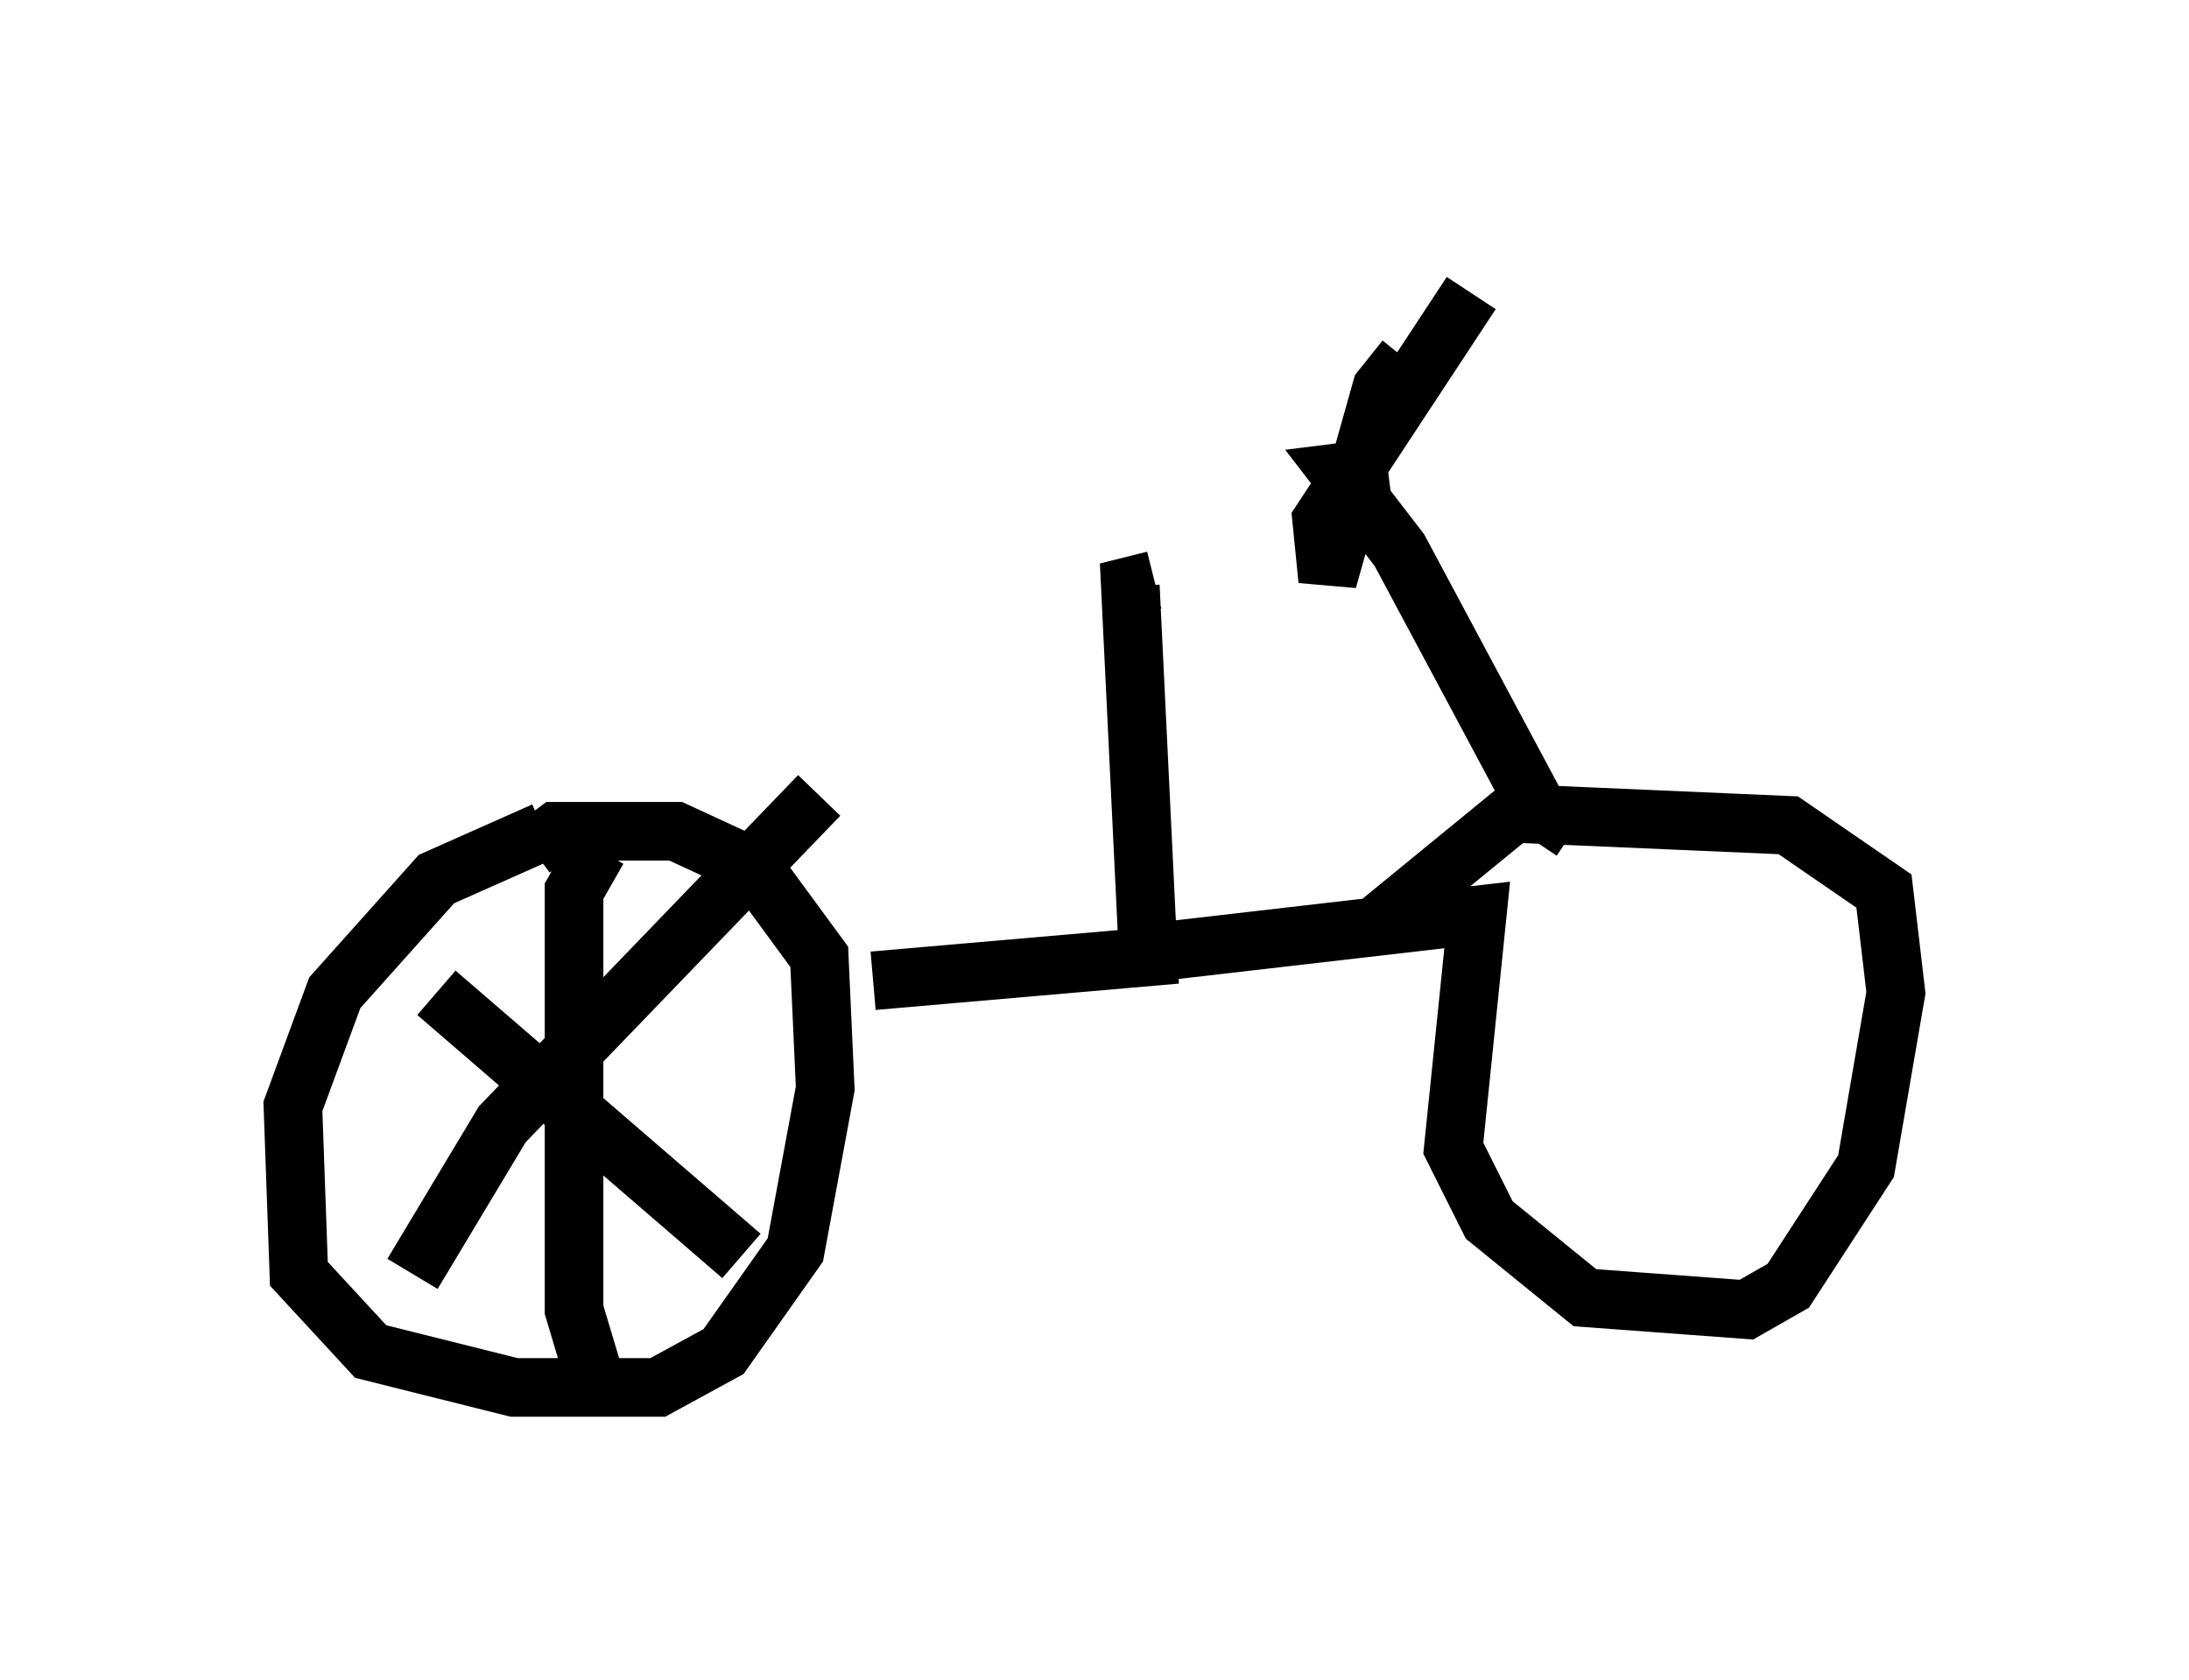 <?xml version="1.0" encoding="utf-8" ?>
<svg baseProfile="full" height="28.681" version="1.1" width="37.359" xmlns="http://www.w3.org/2000/svg" xmlns:ev="http://www.w3.org/2001/xml-events" xmlns:xlink="http://www.w3.org/1999/xlink"><defs /><rect fill="white" height="28.681" width="37.359" x="0" y="0" /><path d="M10.308, 14.494 m-1.021, -0.306 l-1.838, 0.817 -1.735, 1.94 l-0.715, 1.94 0.102, 2.858 l1.225, 1.327 2.45, 0.613 l2.45, 0.0 1.123, -0.613 l1.225, -1.735 0.51, -2.756 l-0.102, -2.246 -1.123, -1.531 l-1.327, -0.613 -2.042, 0.0 l-0.408, 0.306 m5.819, 2.246 l4.696, -0.408 -0.306, -6.329 l0.408, -0.102 m0.204, 6.329 l5.308, -0.613 -0.408, 3.981 l0.613, 1.225 1.633, 1.327 l2.756, 0.204 0.715, -0.408 l1.327, -2.042 0.51, -2.96 l-0.204, -1.735 -1.633, -1.123 l-4.696, -0.204 -2.246, 1.838 m3.267, -1.531 l-0.613, -0.408 -2.348, -4.39 l-1.021, -1.327 0.817, -0.102 m0.306, -1.838 l-0.408, 0.51 -0.919, 3.267 l-0.102, -1.021 2.552, -3.879 m-17.661, 11.944 l5.206, 4.492 m1.327, -7.861 l-5.41, 5.615 -1.531, 2.552 m3.165, -7.248 l-0.408, 0.715 0.0, 7.146 l0.306, 1.021 0.306, 0.0 " fill="none" stroke="black" stroke-width="1" /></svg>